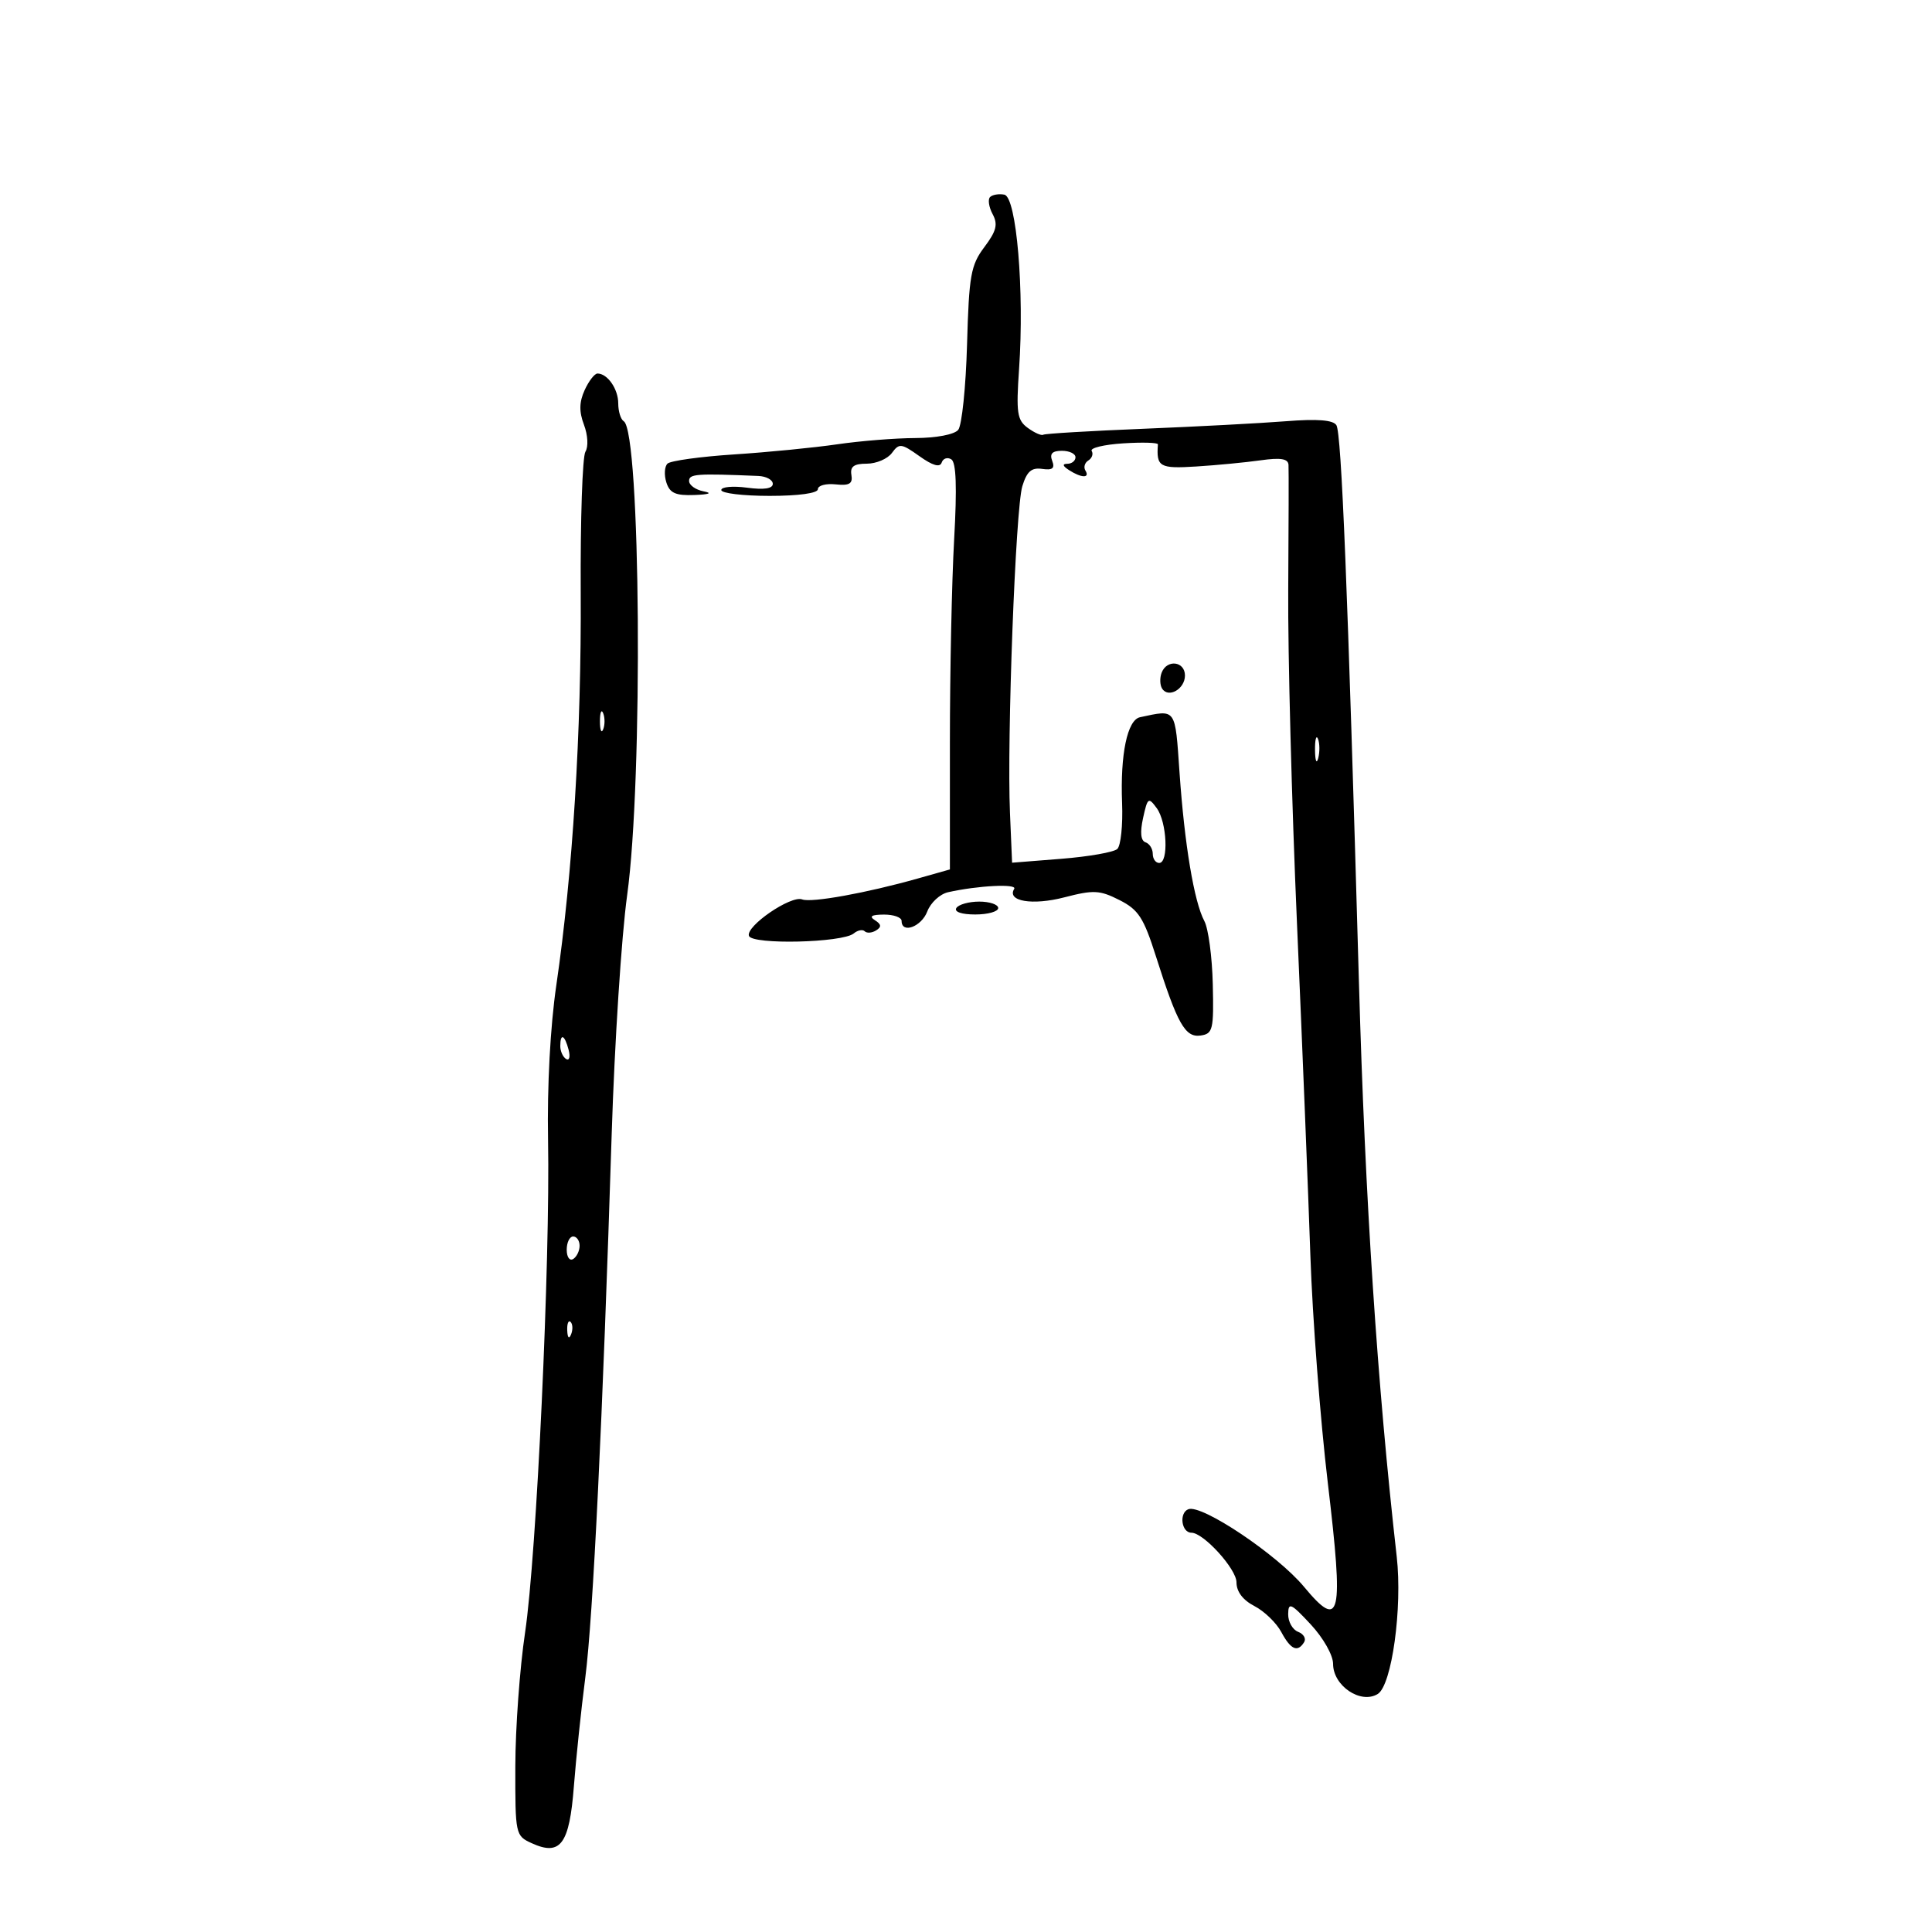 <svg xmlns="http://www.w3.org/2000/svg" width="300" height="300" viewBox="0 0 300 300" version="1.1">
	<path d="M 153.736 30.597 C 153.370 30.963, 153.549 32.158, 154.135 33.251 C 154.986 34.842, 154.729 35.866, 152.849 38.370 C 150.745 41.173, 150.465 42.753, 150.162 53.500 C 149.976 60.100, 149.359 66.063, 148.790 66.750 C 148.190 67.474, 145.388 68.008, 142.128 68.020 C 139.032 68.031, 133.575 68.468, 130 68.992 C 126.425 69.515, 119.225 70.222, 114 70.562 C 108.775 70.902, 104.118 71.544, 103.651 71.989 C 103.184 72.435, 103.101 73.744, 103.468 74.899 C 103.998 76.570, 104.888 76.972, 107.817 76.864 C 110.144 76.778, 110.671 76.568, 109.250 76.294 C 108.013 76.056, 107 75.330, 107 74.680 C 107 73.587, 108.140 73.505, 117.750 73.906 C 118.987 73.958, 120 74.509, 120 75.132 C 120 75.875, 118.626 76.079, 116 75.727 C 113.800 75.432, 112 75.597, 112 76.095 C 112 76.593, 115.375 77, 119.500 77 C 124.016 77, 127 76.587, 127 75.962 C 127 75.391, 128.238 75.054, 129.750 75.212 C 131.897 75.437, 132.436 75.116, 132.206 73.750 C 131.987 72.445, 132.595 72, 134.596 72 C 136.072 72, 137.828 71.249, 138.499 70.332 C 139.624 68.794, 139.957 68.834, 142.774 70.839 C 144.826 72.301, 145.958 72.626, 146.223 71.830 C 146.440 71.179, 147.113 70.952, 147.718 71.326 C 148.478 71.796, 148.614 75.629, 148.159 83.753 C 147.796 90.214, 147.500 104.389, 147.500 115.252 L 147.500 135.005 142.500 136.418 C 134.551 138.664, 125.993 140.211, 124.558 139.661 C 122.811 138.990, 115.768 143.820, 116.296 145.326 C 116.787 146.724, 130.819 146.395, 132.568 144.944 C 133.182 144.434, 133.950 144.284, 134.275 144.609 C 134.601 144.934, 135.395 144.874, 136.040 144.475 C 136.910 143.937, 136.863 143.528, 135.857 142.890 C 134.908 142.289, 135.327 142.026, 137.250 142.015 C 138.762 142.007, 140 142.450, 140 143 C 140 145.048, 143.084 143.910, 143.989 141.528 C 144.506 140.168, 145.958 138.825, 147.215 138.544 C 151.840 137.507, 157.997 137.195, 157.485 138.024 C 156.295 139.949, 160.304 140.628, 165.266 139.341 C 169.811 138.162, 170.758 138.208, 173.823 139.758 C 176.784 141.254, 177.584 142.488, 179.493 148.500 C 182.834 159.017, 184.031 161.139, 186.431 160.796 C 188.336 160.523, 188.486 159.891, 188.321 152.817 C 188.223 148.591, 187.633 144.183, 187.011 143.021 C 185.424 140.055, 183.932 131.141, 183.159 120 C 182.452 109.815, 182.701 110.164, 177.022 111.370 C 175.050 111.789, 173.939 117.111, 174.238 124.709 C 174.372 128.124, 174.036 131.329, 173.491 131.831 C 172.946 132.332, 169.048 133.017, 164.828 133.352 L 157.157 133.961 156.828 126.231 C 156.340 114.724, 157.692 78.949, 158.746 75.500 C 159.448 73.204, 160.170 72.573, 161.824 72.812 C 163.434 73.044, 163.832 72.725, 163.385 71.562 C 162.959 70.451, 163.394 70, 164.893 70 C 166.052 70, 167 70.450, 167 71 C 167 71.550, 166.438 72.007, 165.750 72.015 C 164.917 72.026, 165 72.354, 166 73 C 167.915 74.238, 169.288 74.275, 168.543 73.069 C 168.226 72.557, 168.432 71.851, 169 71.500 C 169.568 71.149, 169.799 70.485, 169.515 70.024 C 169.230 69.563, 171.436 69.031, 174.417 68.843 C 177.398 68.654, 179.820 68.725, 179.800 69 C 179.542 72.502, 180.048 72.795, 185.750 72.437 C 188.912 72.238, 193.412 71.806, 195.750 71.476 C 198.875 71.036, 200.021 71.225, 200.079 72.189 C 200.123 72.910, 200.103 81.600, 200.036 91.500 C 199.968 101.400, 200.582 124.800, 201.399 143.500 C 202.216 162.200, 203.151 185.375, 203.476 195 C 203.802 204.625, 205.020 220.510, 206.185 230.299 C 208.662 251.128, 208.175 253.242, 202.480 246.388 C 198.352 241.419, 186.615 233.550, 184.527 234.351 C 183.047 234.919, 183.450 238, 185.004 238 C 186.884 238, 192 243.629, 192 245.697 C 192 247.149, 192.989 248.460, 194.785 249.389 C 196.317 250.181, 198.193 251.993, 198.954 253.415 C 200.424 256.160, 201.490 256.634, 202.504 254.993 C 202.847 254.439, 202.423 253.716, 201.563 253.386 C 200.704 253.056, 200.012 251.822, 200.027 250.643 C 200.051 248.750, 200.459 248.936, 203.527 252.235 C 205.482 254.338, 207 257.016, 207 258.363 C 207 261.776, 211.296 264.671, 213.938 263.038 C 216.122 261.689, 217.783 249.664, 216.883 241.715 C 213.862 215.028, 211.973 186.322, 211.013 152.500 C 209.275 91.325, 208.304 67.301, 207.517 66.027 C 207.013 65.212, 204.588 65.022, 199.644 65.411 C 195.715 65.720, 185.751 66.247, 177.502 66.581 C 169.254 66.915, 162.274 67.331, 161.991 67.505 C 161.709 67.680, 160.629 67.202, 159.592 66.444 C 157.936 65.233, 157.772 64.121, 158.242 57.283 C 159.077 45.154, 157.843 30.585, 155.951 30.225 C 155.099 30.063, 154.103 30.231, 153.736 30.597 M 90.786 60.570 C 89.934 62.440, 89.906 63.912, 90.681 65.966 C 91.285 67.567, 91.382 69.378, 90.903 70.145 C 90.439 70.890, 90.111 80.725, 90.173 92 C 90.293 113.653, 88.930 135.611, 86.388 152.964 C 85.451 159.353, 84.950 168.698, 85.101 176.964 C 85.445 195.940, 83.320 241.545, 81.533 253.500 C 80.711 259, 80.030 268.347, 80.019 274.271 C 80 284.885, 80.038 285.060, 82.578 286.217 C 87.033 288.247, 88.416 286.380, 89.110 277.396 C 89.446 273.053, 90.244 265.450, 90.884 260.500 C 92.085 251.202, 93.584 220.342, 94.986 176 C 95.429 161.975, 96.508 145.325, 97.384 139 C 99.870 121.034, 99.481 67.033, 96.854 65.410 C 96.384 65.120, 96 63.874, 96 62.641 C 96 60.403, 94.332 58, 92.779 58 C 92.327 58, 91.430 59.157, 90.786 60.570 M 180.380 104.452 C 180.074 105.251, 180.102 106.356, 180.443 106.908 C 181.410 108.472, 184 107.004, 184 104.893 C 184 102.675, 181.193 102.333, 180.380 104.452 M 93.158 112 C 93.158 113.375, 93.385 113.938, 93.662 113.250 C 93.940 112.563, 93.940 111.438, 93.662 110.750 C 93.385 110.063, 93.158 110.625, 93.158 112 M 204.195 116.500 C 204.215 118.150, 204.439 118.704, 204.693 117.731 C 204.947 116.758, 204.930 115.408, 204.656 114.731 C 204.382 114.054, 204.175 114.850, 204.195 116.500 M 177.497 127.015 C 177.004 129.257, 177.133 130.544, 177.875 130.792 C 178.494 130.998, 179 131.804, 179 132.583 C 179 133.363, 179.450 134, 180 134 C 181.490 134, 181.208 127.667, 179.622 125.498 C 178.333 123.736, 178.195 123.834, 177.497 127.015 M 148.500 141 C 148.132 141.595, 149.323 142, 151.441 142 C 153.398 142, 155 141.550, 155 141 C 155 140.450, 153.677 140, 152.059 140 C 150.441 140, 148.840 140.450, 148.500 141 M 87 162.441 C 87 163.234, 87.408 164.134, 87.907 164.442 C 88.405 164.751, 88.578 164.102, 88.290 163.001 C 87.679 160.666, 87 160.371, 87 162.441 M 88 194.059 C 88 195.191, 88.450 195.840, 89 195.500 C 89.550 195.160, 90 194.234, 90 193.441 C 90 192.648, 89.550 192, 89 192 C 88.450 192, 88 192.927, 88 194.059 M 88.079 206.583 C 88.127 207.748, 88.364 207.985, 88.683 207.188 C 88.972 206.466, 88.936 205.603, 88.604 205.271 C 88.272 204.939, 88.036 205.529, 88.079 206.583" stroke="none" fill="black" fill-rule="evenodd"/>
</svg>